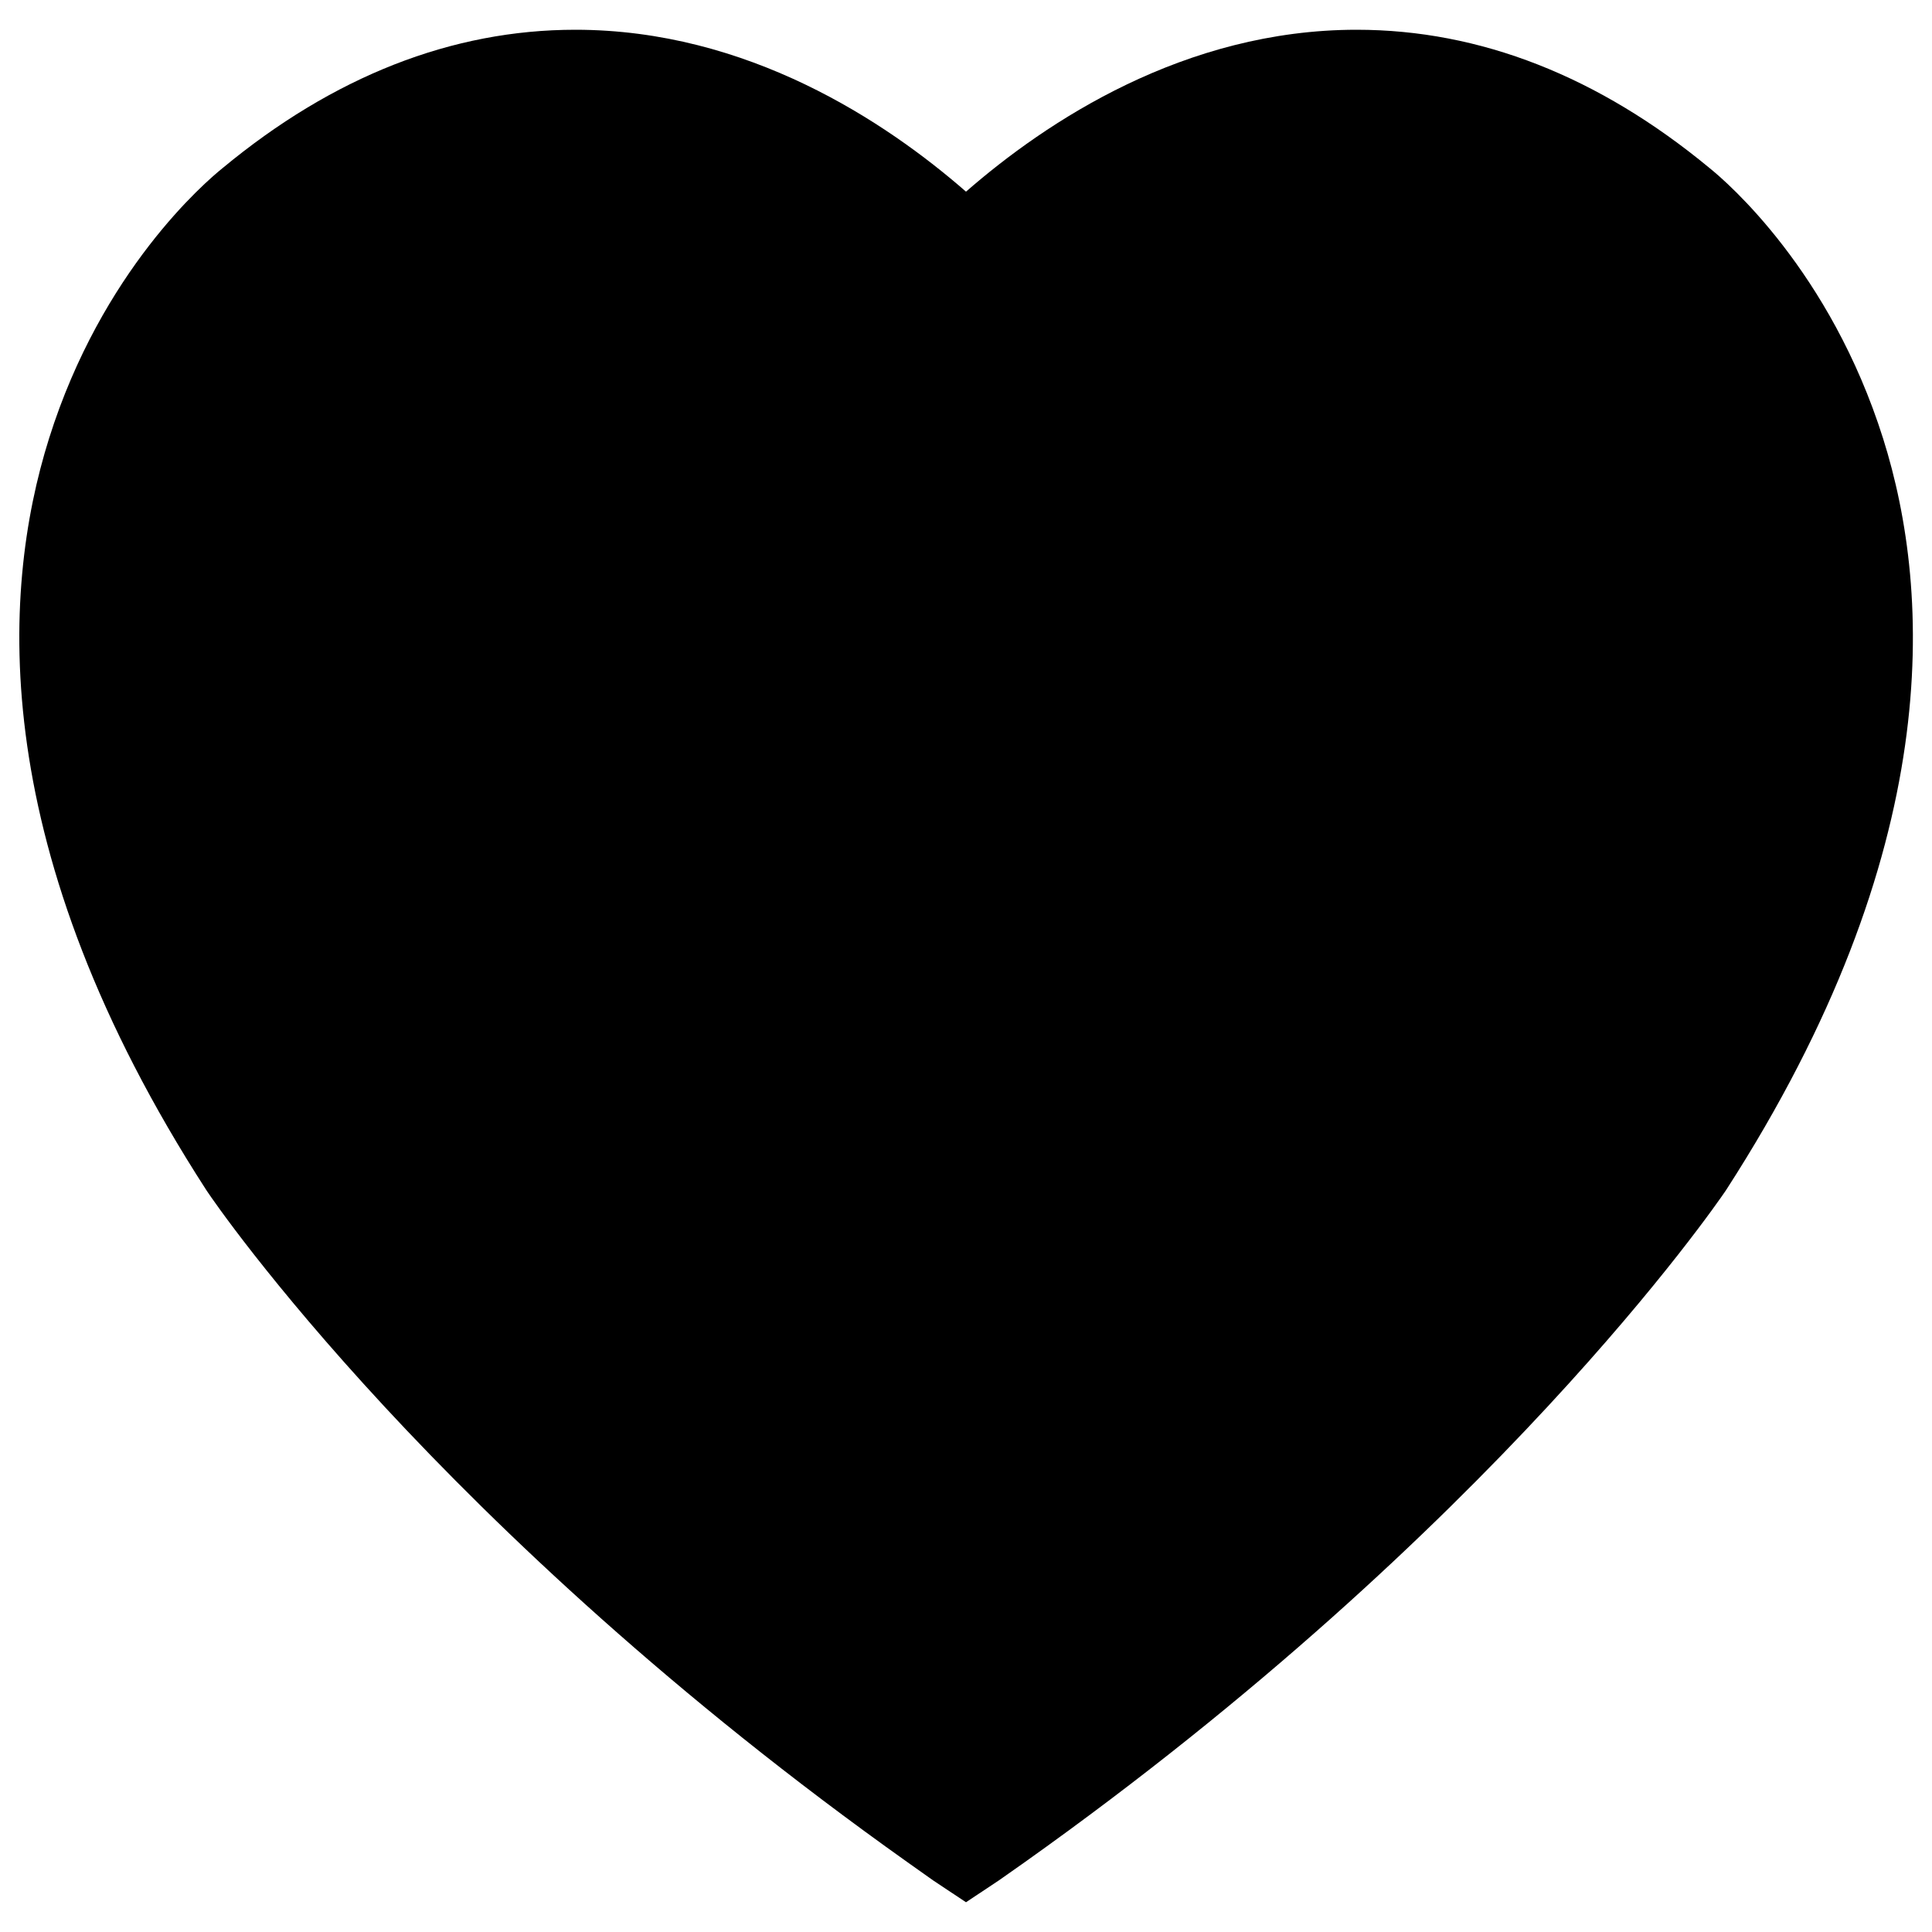 <?xml version="1.0" encoding="utf-8"?>
<!-- Svg Vector Icons : http://www.onlinewebfonts.com/icon -->
<!DOCTYPE svg PUBLIC "-//W3C//DTD SVG 1.1//EN" "http://www.w3.org/Graphics/SVG/1.1/DTD/svg11.dtd">
<svg version="1.1" xmlns="http://www.w3.org/2000/svg" xmlns:xlink="http://www.w3.org/1999/xlink" x="0px" y="0px" viewBox="0 0 1000 1000" enable-background="new 0 0 1000 1000" xml:space="preserve">
<g><path d="M517,973.3l-17,11.3l-17-11.3l-13.4-9.5C226.7,791.2,111.9,623.7,107.2,616.6l-0.6-0.9C-6.5,440.5,0,307.6,25.4,226.9C52.7,140,106.3,94.2,115.1,87.1C172.5,39.5,234,15.4,297.8,15.4C387,15.4,458.5,63,500,99.2C541.5,63,613,15.4,702.2,15.4c63.8,0,125.3,24.1,182.8,71.7c8.8,7.1,62.3,53,89.7,139.9c25.4,80.6,31.9,213.5-81.1,388.7l-0.6,0.9c-4.8,7-119.6,174.5-362.5,347.2L517,973.3z"/></g>
</svg>